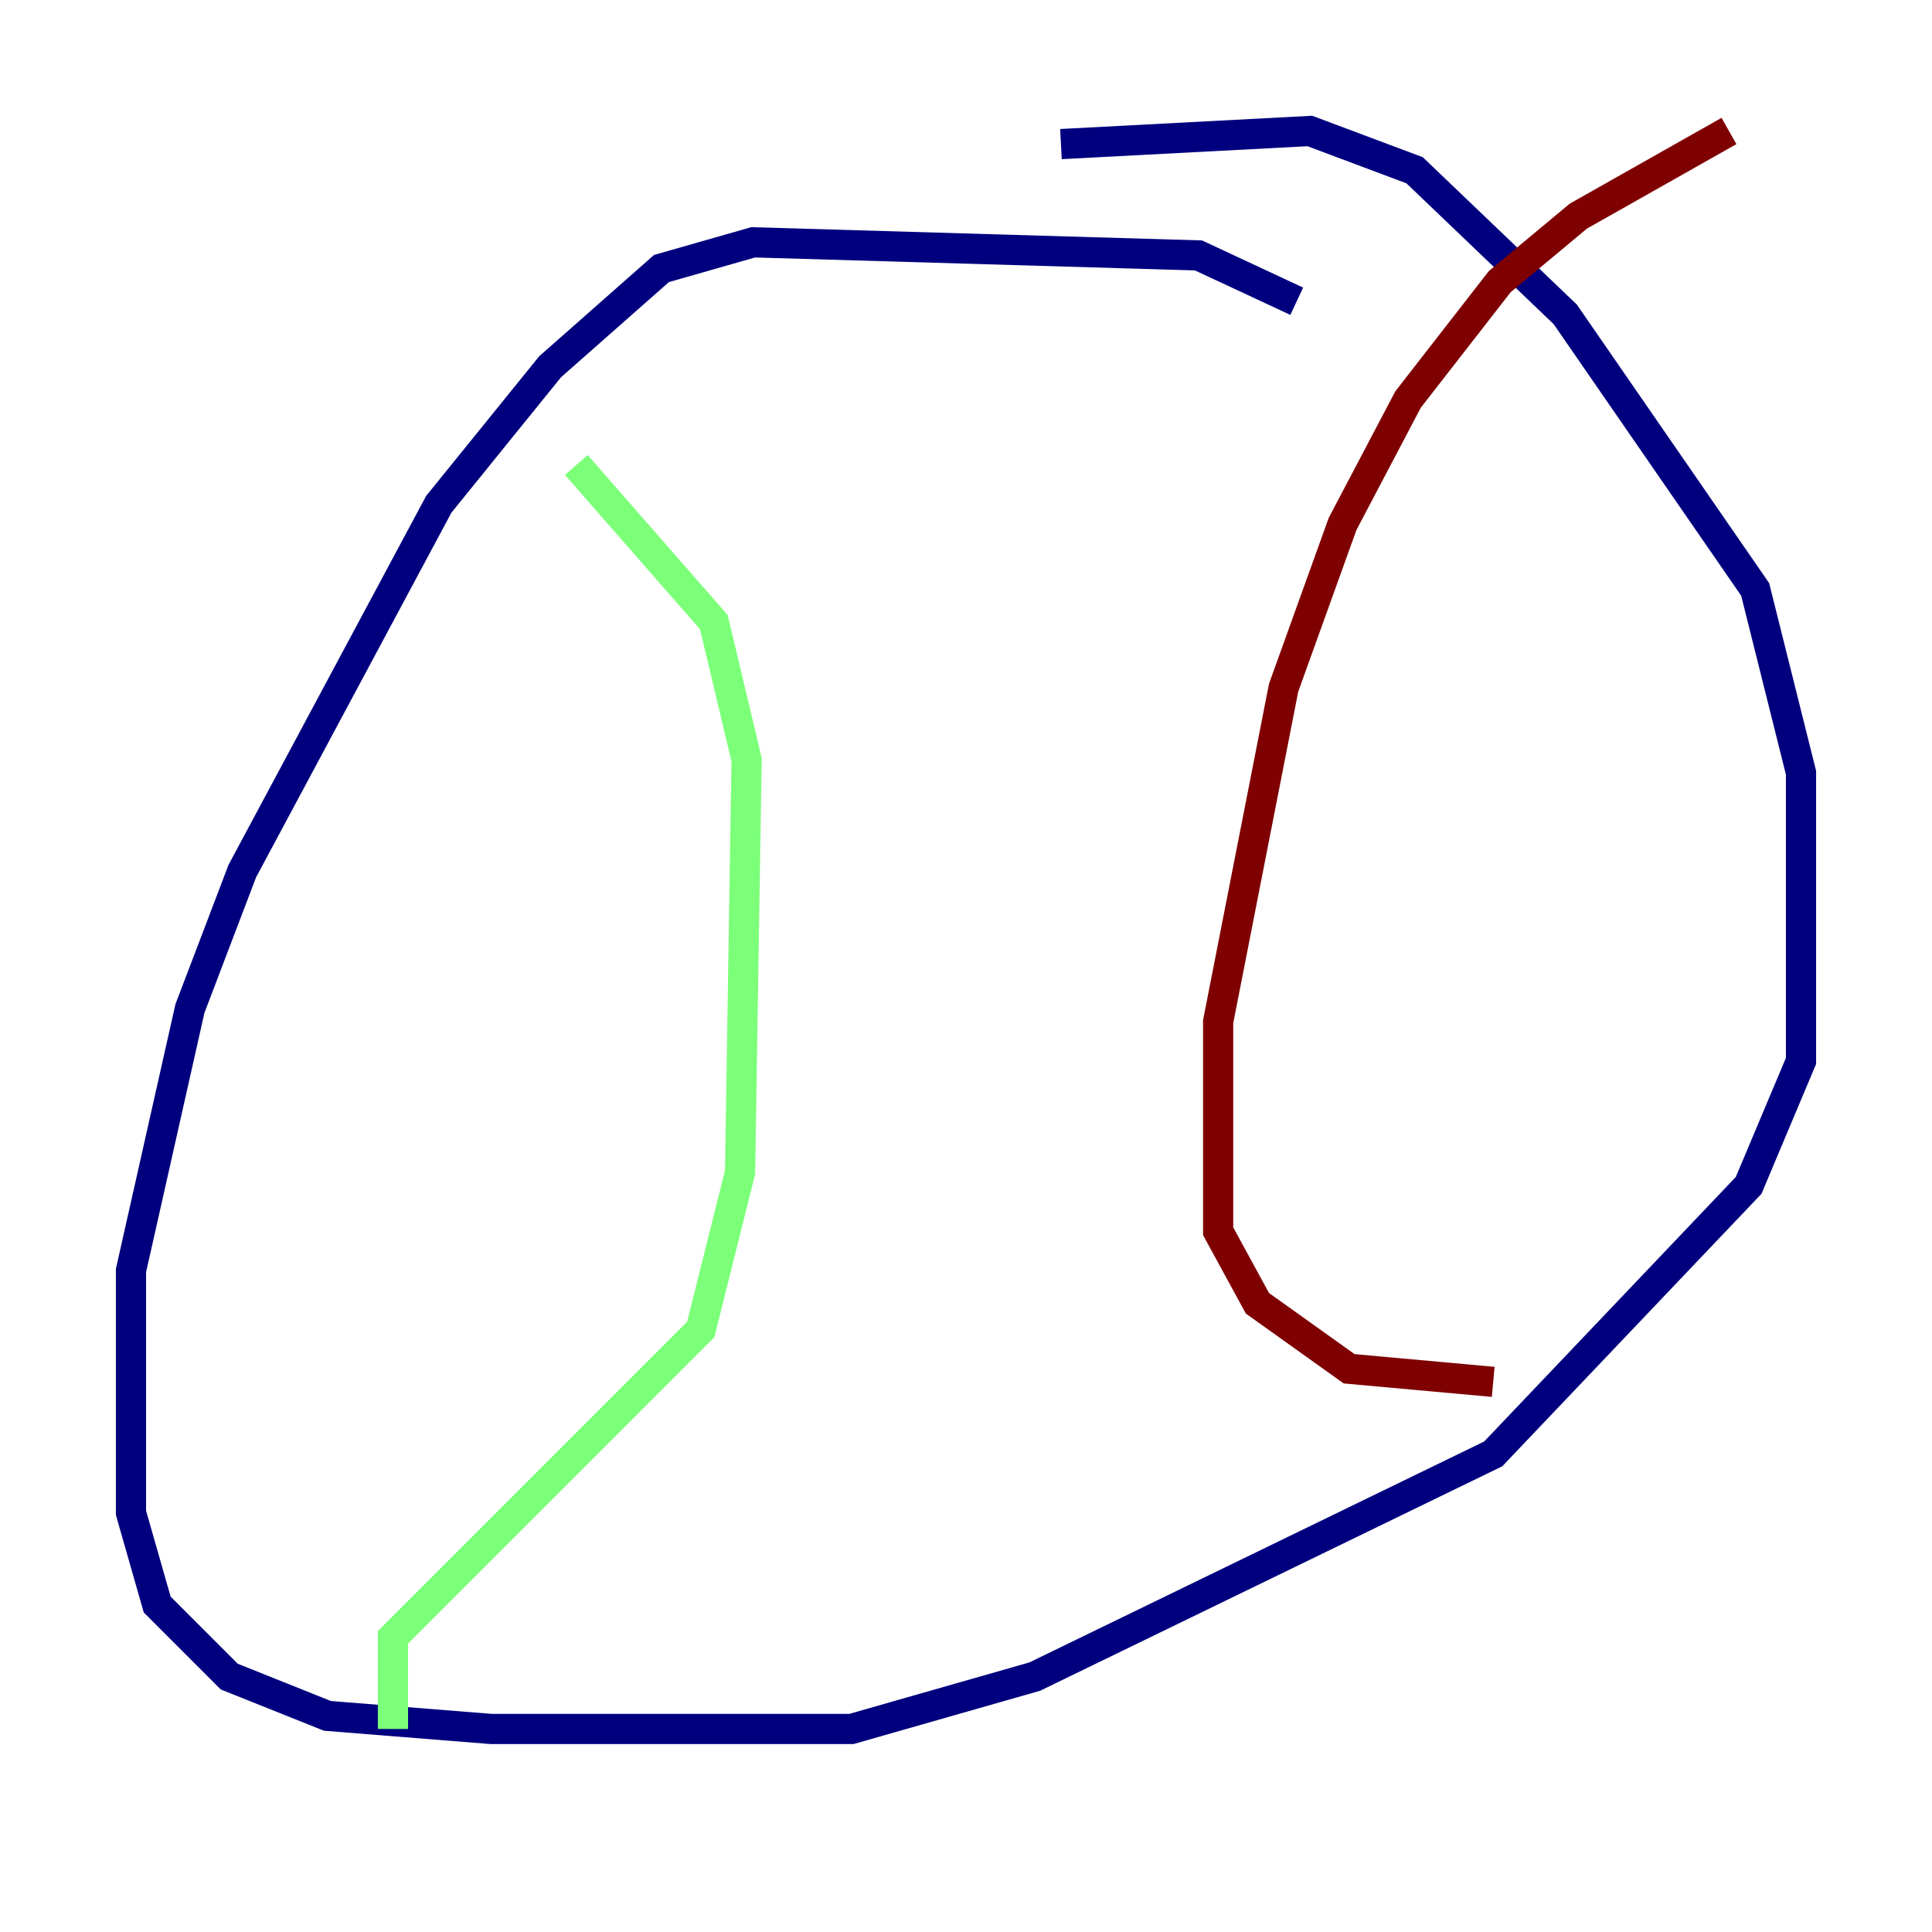 <?xml version="1.0" encoding="utf-8" ?>
<svg baseProfile="tiny" height="128" version="1.2" viewBox="0,0,128,128" width="128" xmlns="http://www.w3.org/2000/svg" xmlns:ev="http://www.w3.org/2001/xml-events" xmlns:xlink="http://www.w3.org/1999/xlink"><defs /><polyline fill="none" points="85.912,19.959 79.403,16.922 49.898,16.054 43.824,17.79 36.447,24.298 29.071,33.41 16.054,57.709 12.583,66.82 8.678,84.176 8.678,100.231 10.414,106.305 15.186,111.078 21.695,113.681 32.542,114.549 56.407,114.549 68.556,111.078 98.929,96.325 115.851,78.536 119.322,70.291 119.322,51.2 116.285,39.051 103.702,20.827 93.722,11.281 86.78,8.678 70.291,9.546" stroke="#00007f" stroke-width="2" /><polyline fill="none" points="38.183,30.807 47.295,41.22 49.464,50.332 49.031,77.668 46.427,88.081 26.034,108.475 26.034,114.549" stroke="#7cff79" stroke-width="2" /><polyline fill="none" points="114.549,8.678 104.57,14.319 99.363,18.658 93.288,26.468 88.949,34.712 85.044,45.559 80.705,67.688 80.705,81.573 83.308,86.346 89.383,90.685 98.929,91.552" stroke="#7f0000" stroke-width="2" /></svg>